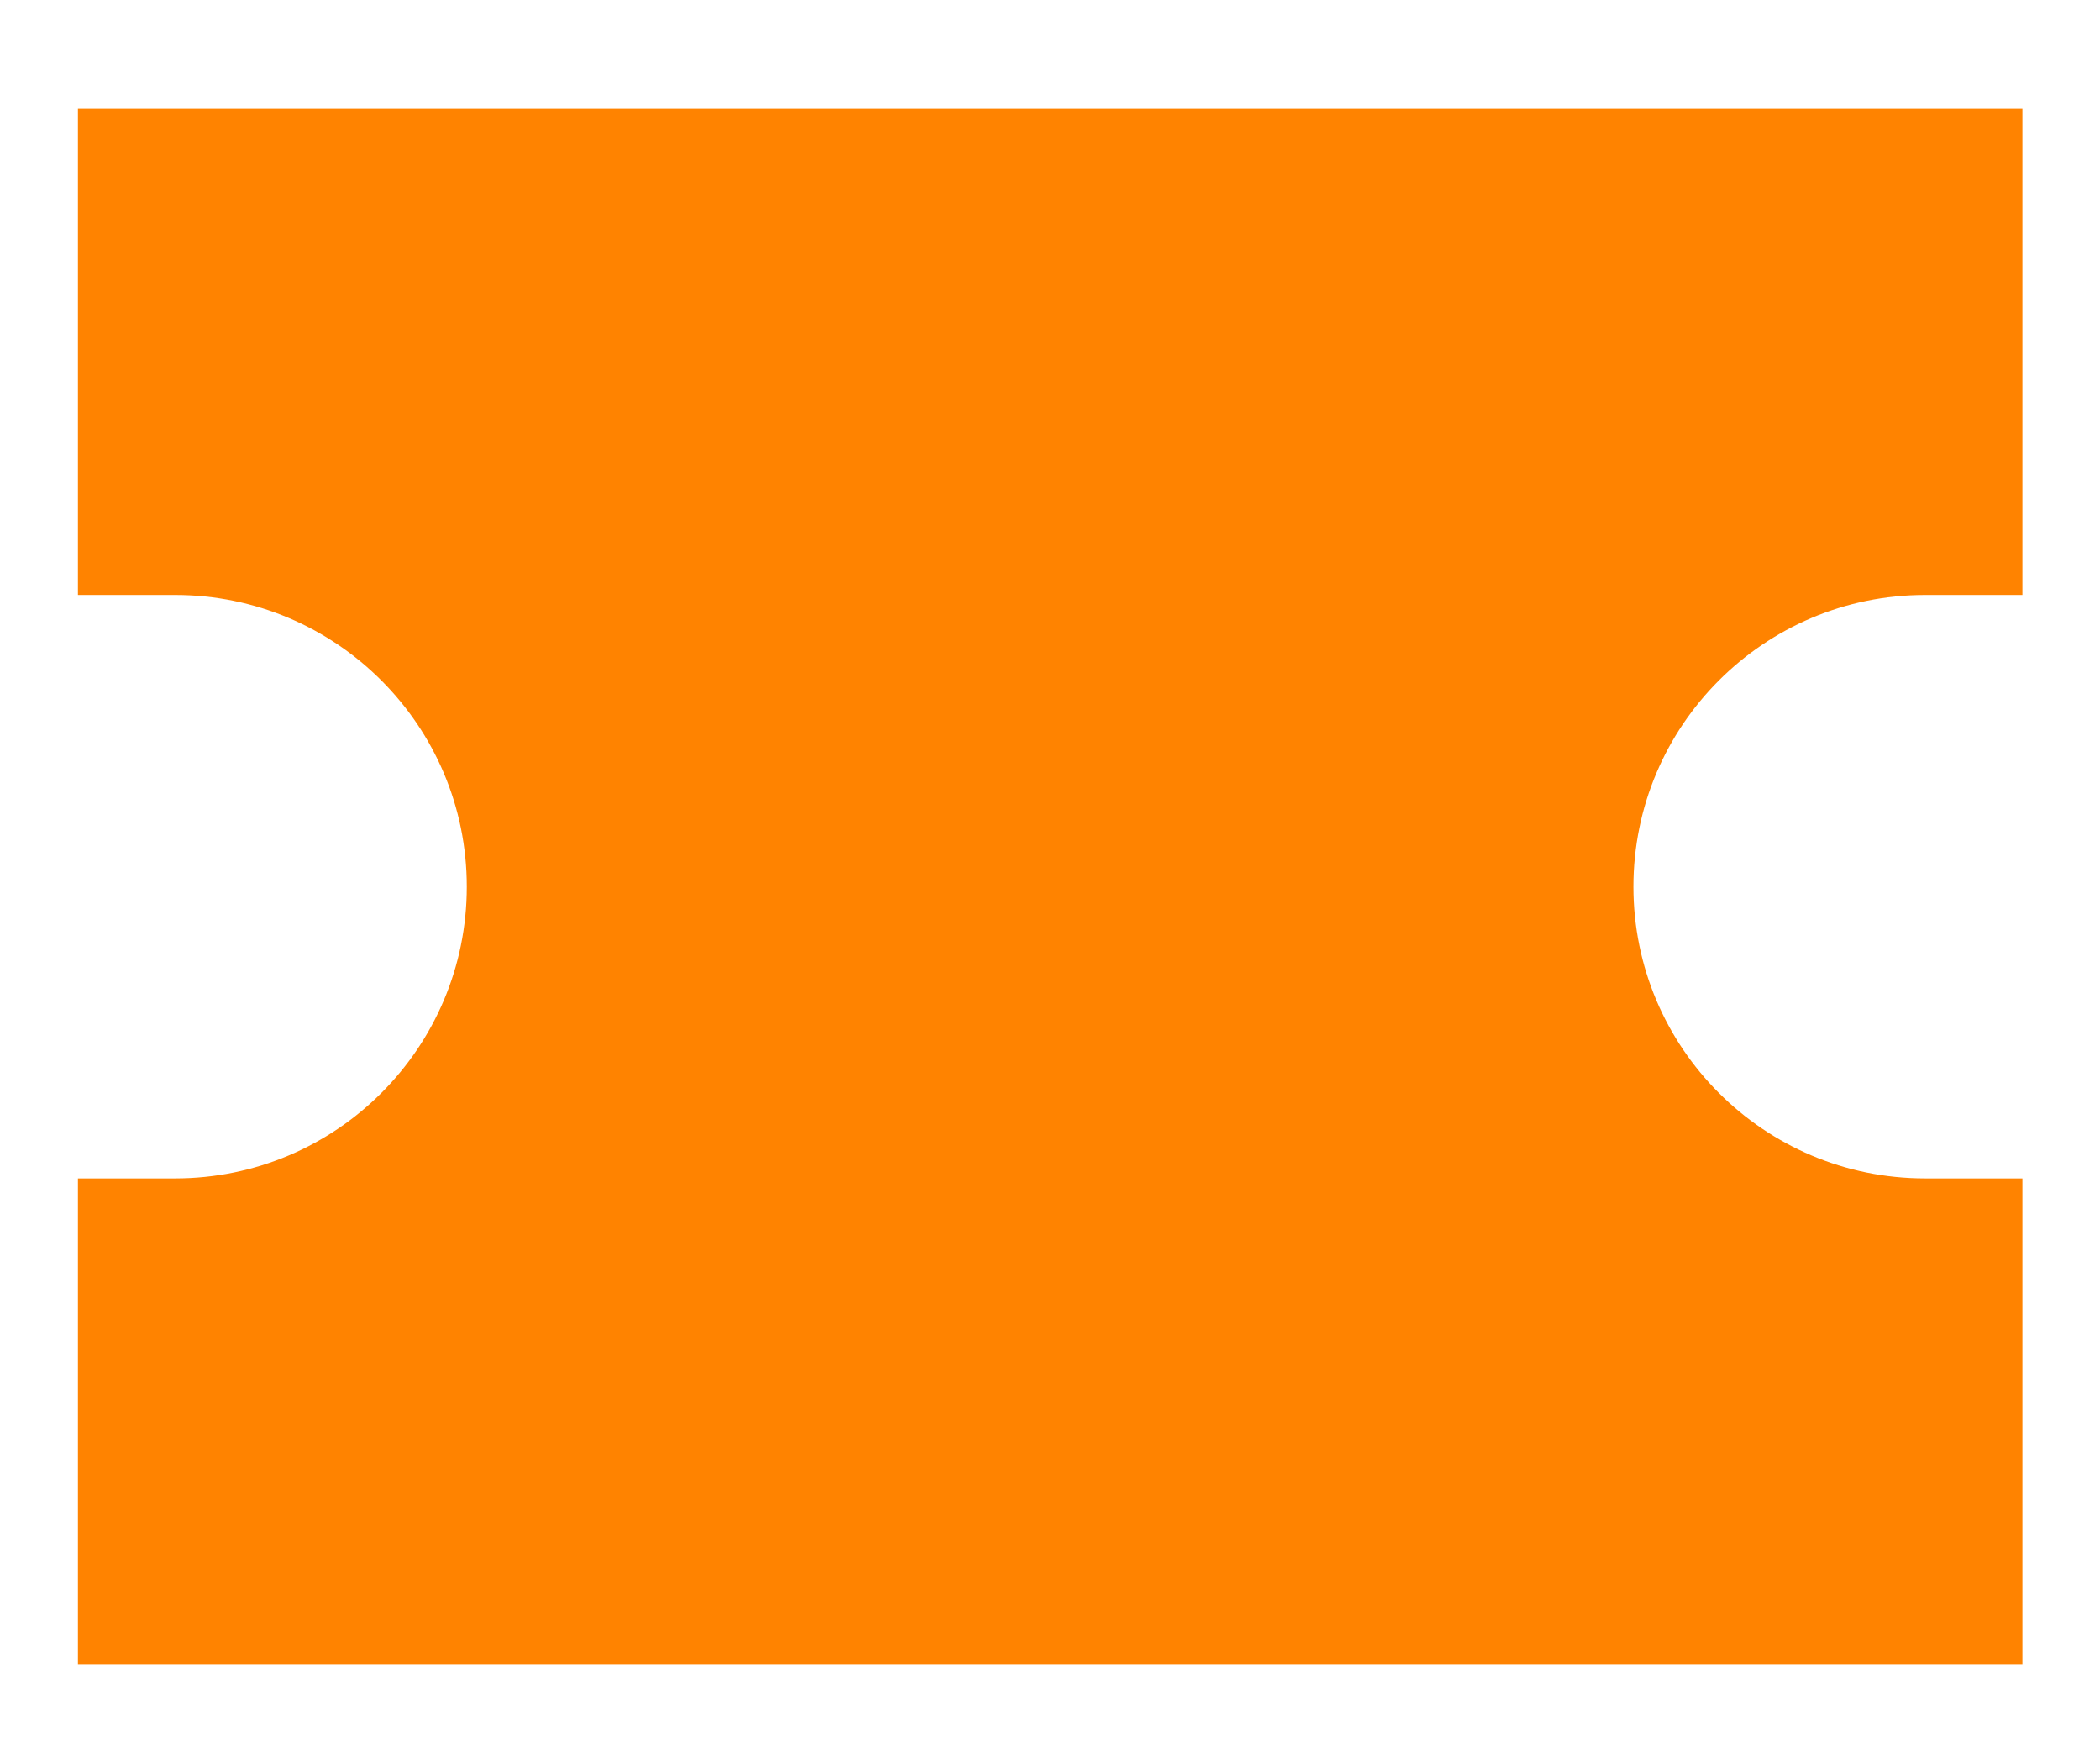 <svg width="18" height="15" viewBox="0 0 18 15" fill="none" xmlns="http://www.w3.org/2000/svg">
<path d="M17.335 0.933H0.668V5.099H1.501C2.882 5.099 4.001 6.219 4.001 7.599C4.001 8.98 2.882 10.099 1.501 10.099H0.668V14.266H17.335V10.099H16.501C15.121 10.099 14.001 8.98 14.001 7.599C14.001 6.219 15.121 5.099 16.501 5.099H17.335V0.933Z" fill="#FF8300"/>
</svg>
